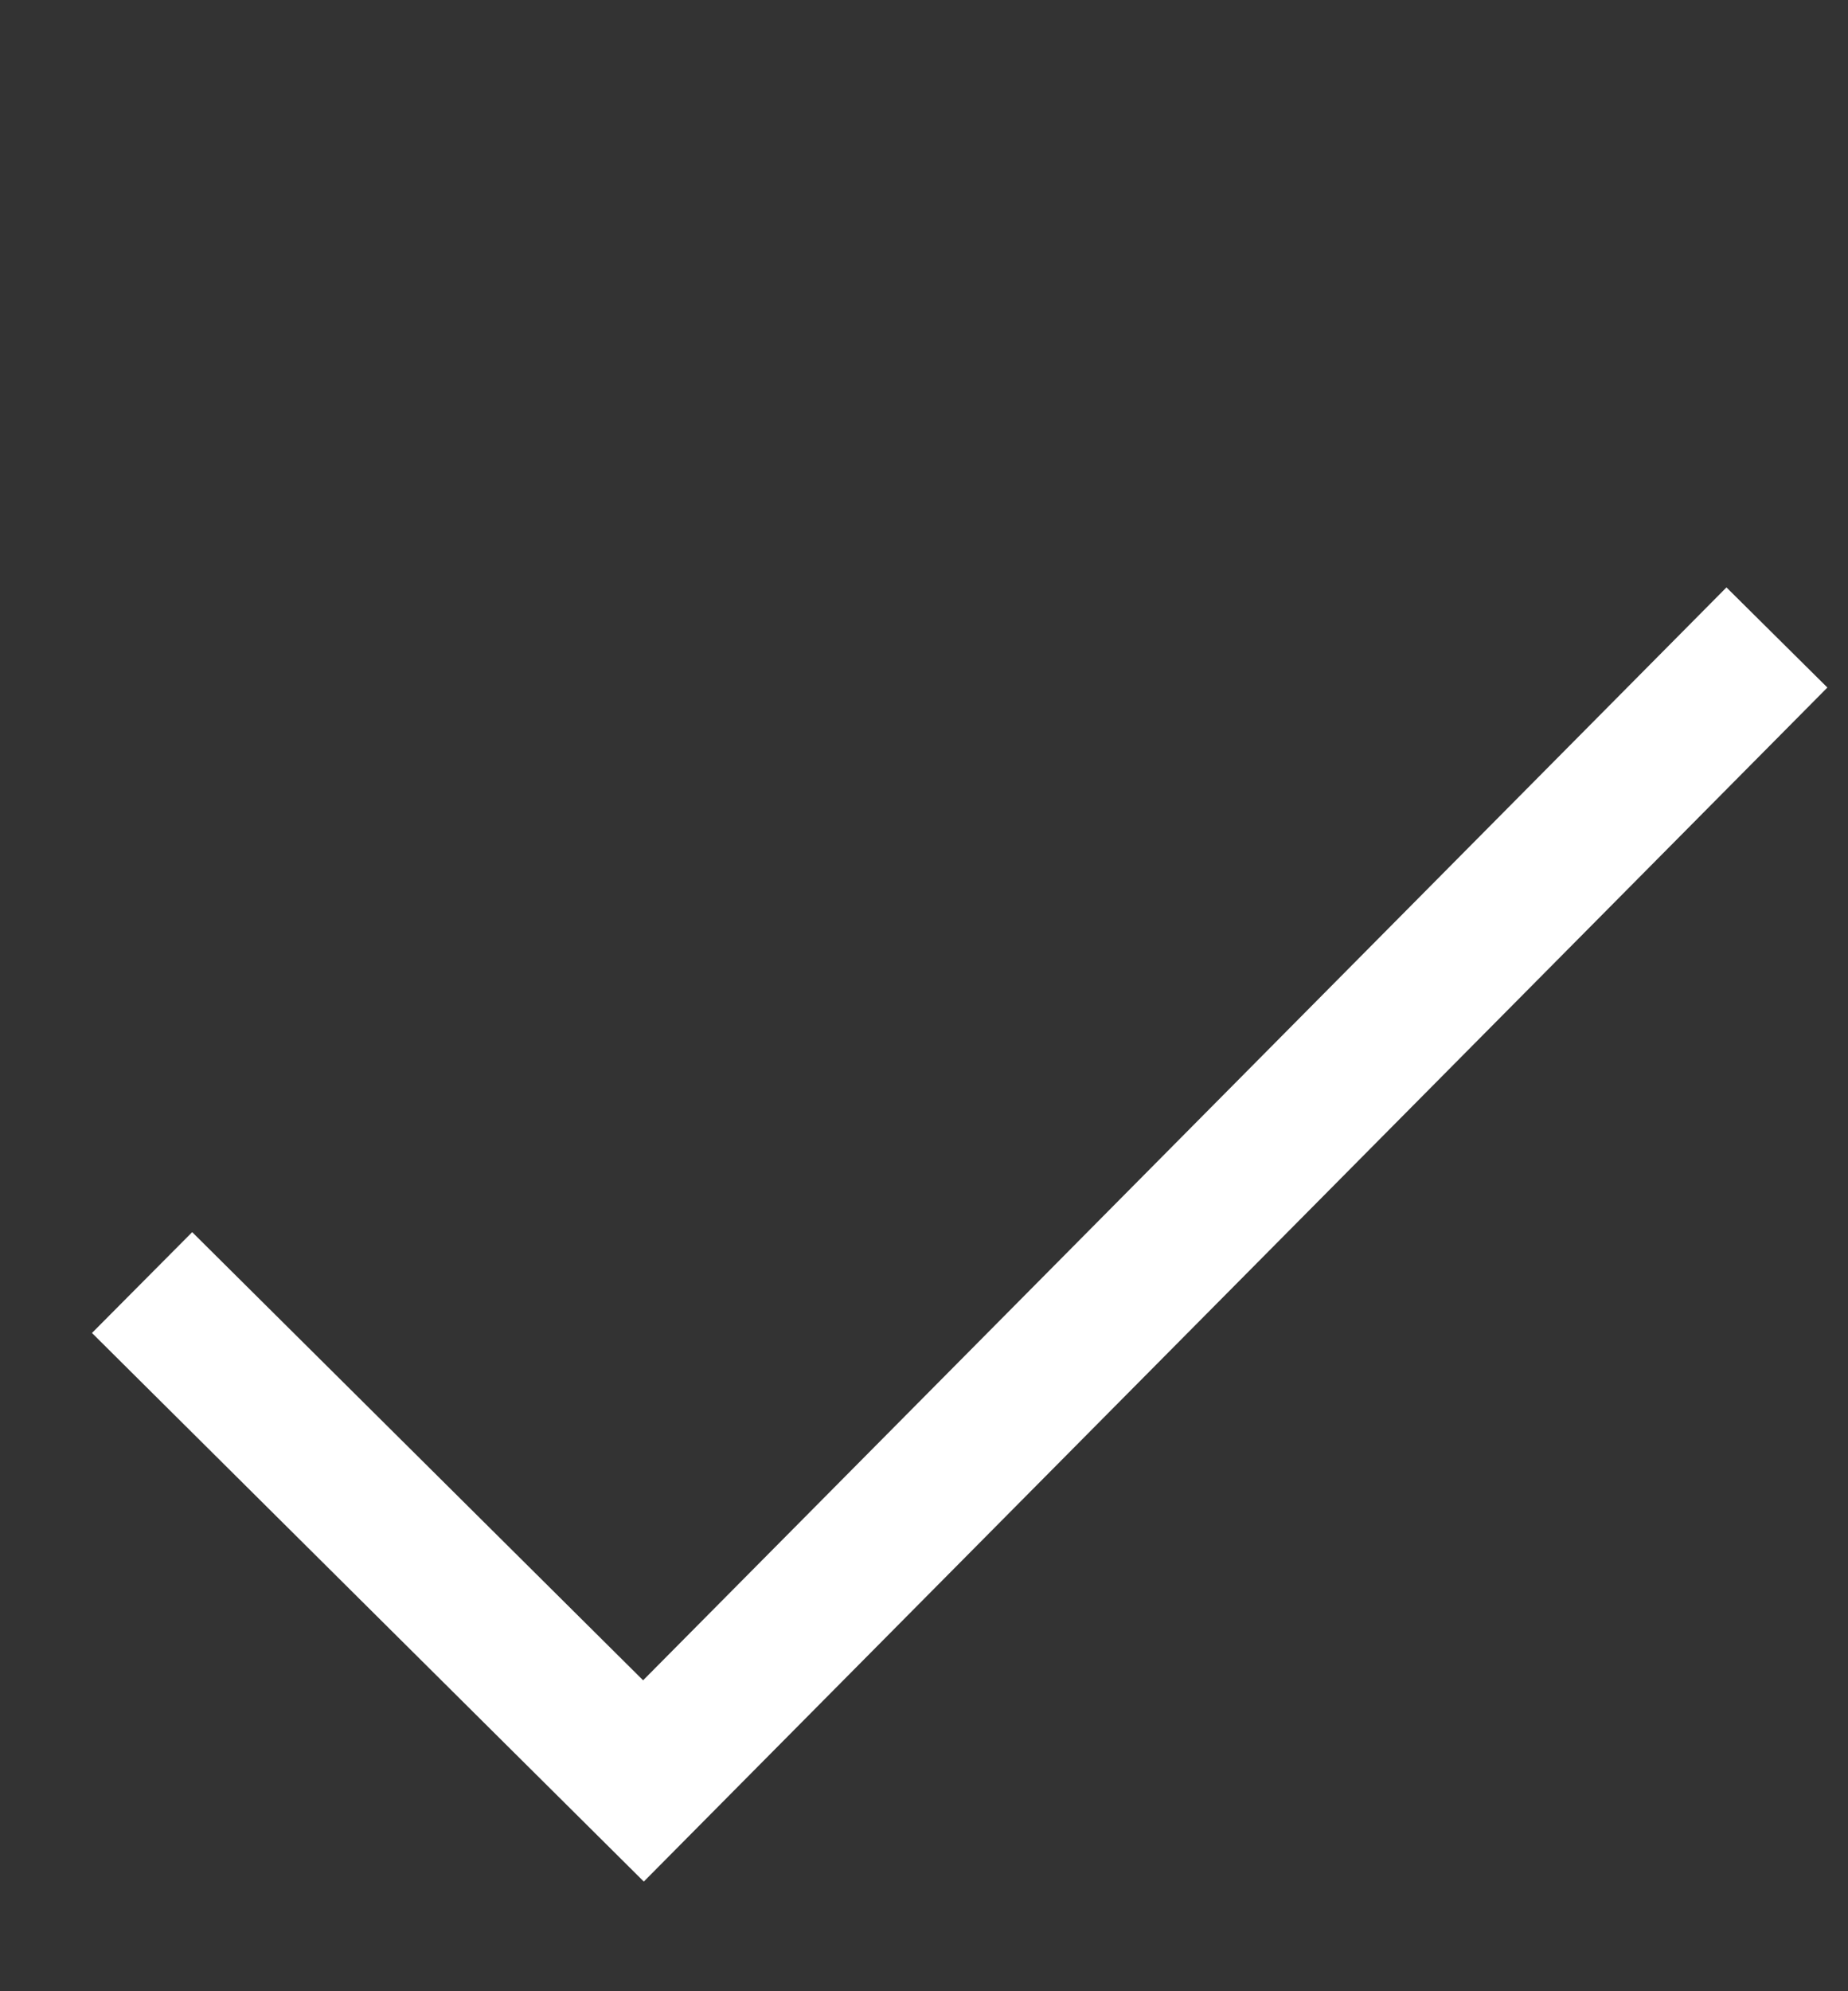 <svg width="13" height="14" viewBox="0 0 13 14" fill="none" xmlns="http://www.w3.org/2000/svg">
<rect x="0" y="0" width="13" height="14" fill="#333333" stroke="none"/>
<path fill-rule="evenodd" clip-rule="evenodd" d="M12.855 4.834L4.529 13.229L0.647 9.372L1.352 8.663L4.524 11.814L12.145 4.13L12.855 4.834Z" fill="white"/>
</svg>
